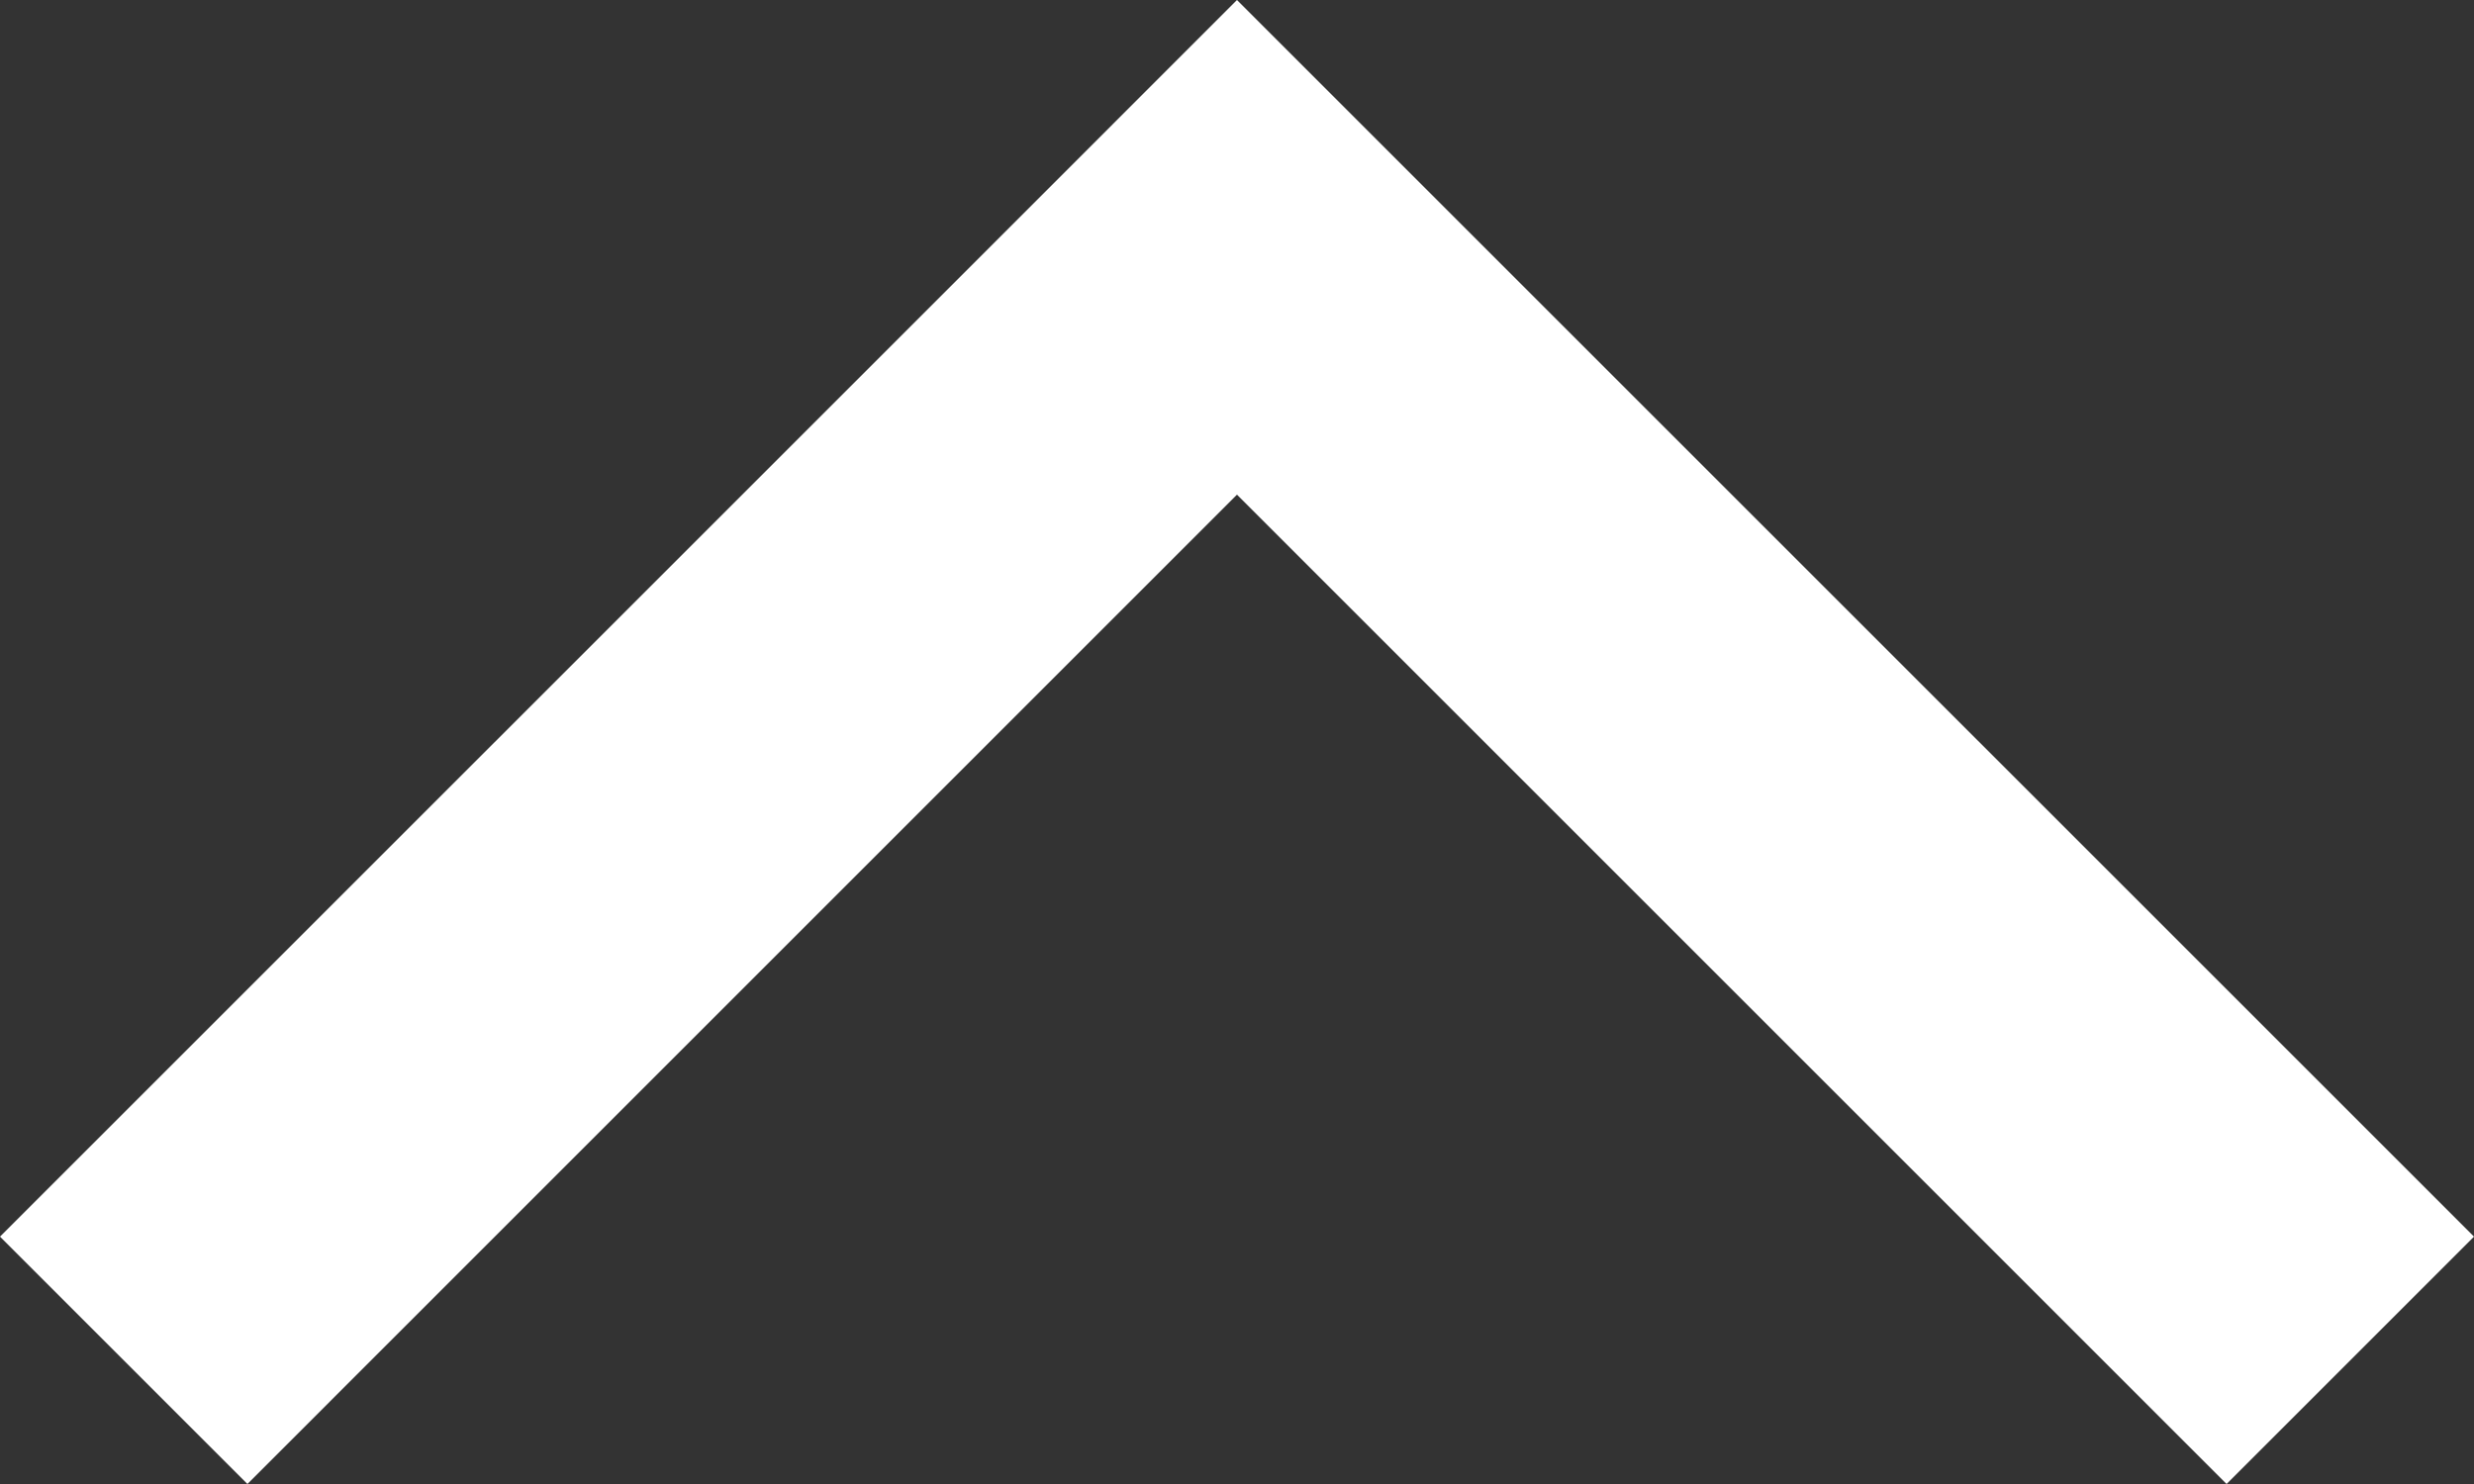 <?xml version="1.0" encoding="utf-8"?>
<!-- Generator: Adobe Illustrator 17.0.0, SVG Export Plug-In . SVG Version: 6.00 Build 0)  -->
<!DOCTYPE svg PUBLIC "-//W3C//DTD SVG 1.1//EN" "http://www.w3.org/Graphics/SVG/1.1/DTD/svg11.dtd">
<svg version="1.1" id="Слой_1" xmlns="http://www.w3.org/2000/svg" xmlns:xlink="http://www.w3.org/1999/xlink" x="0px" y="0px"
	 width="34.757px" height="20.854px" viewBox="0 0 34.757 20.854" enable-background="new 0 0 34.757 20.854" xml:space="preserve">
<rect x="0" y="0" width="34.757" height="20.854" fill="#333333" stroke="none"/>
<polygon fill="#FFFFFF" points="3.476,20.854 17.378,6.951 31.281,20.854 34.757,17.378 20.854,3.476 17.378,0 13.903,3.476 
	0,17.378 "/>
</svg>
